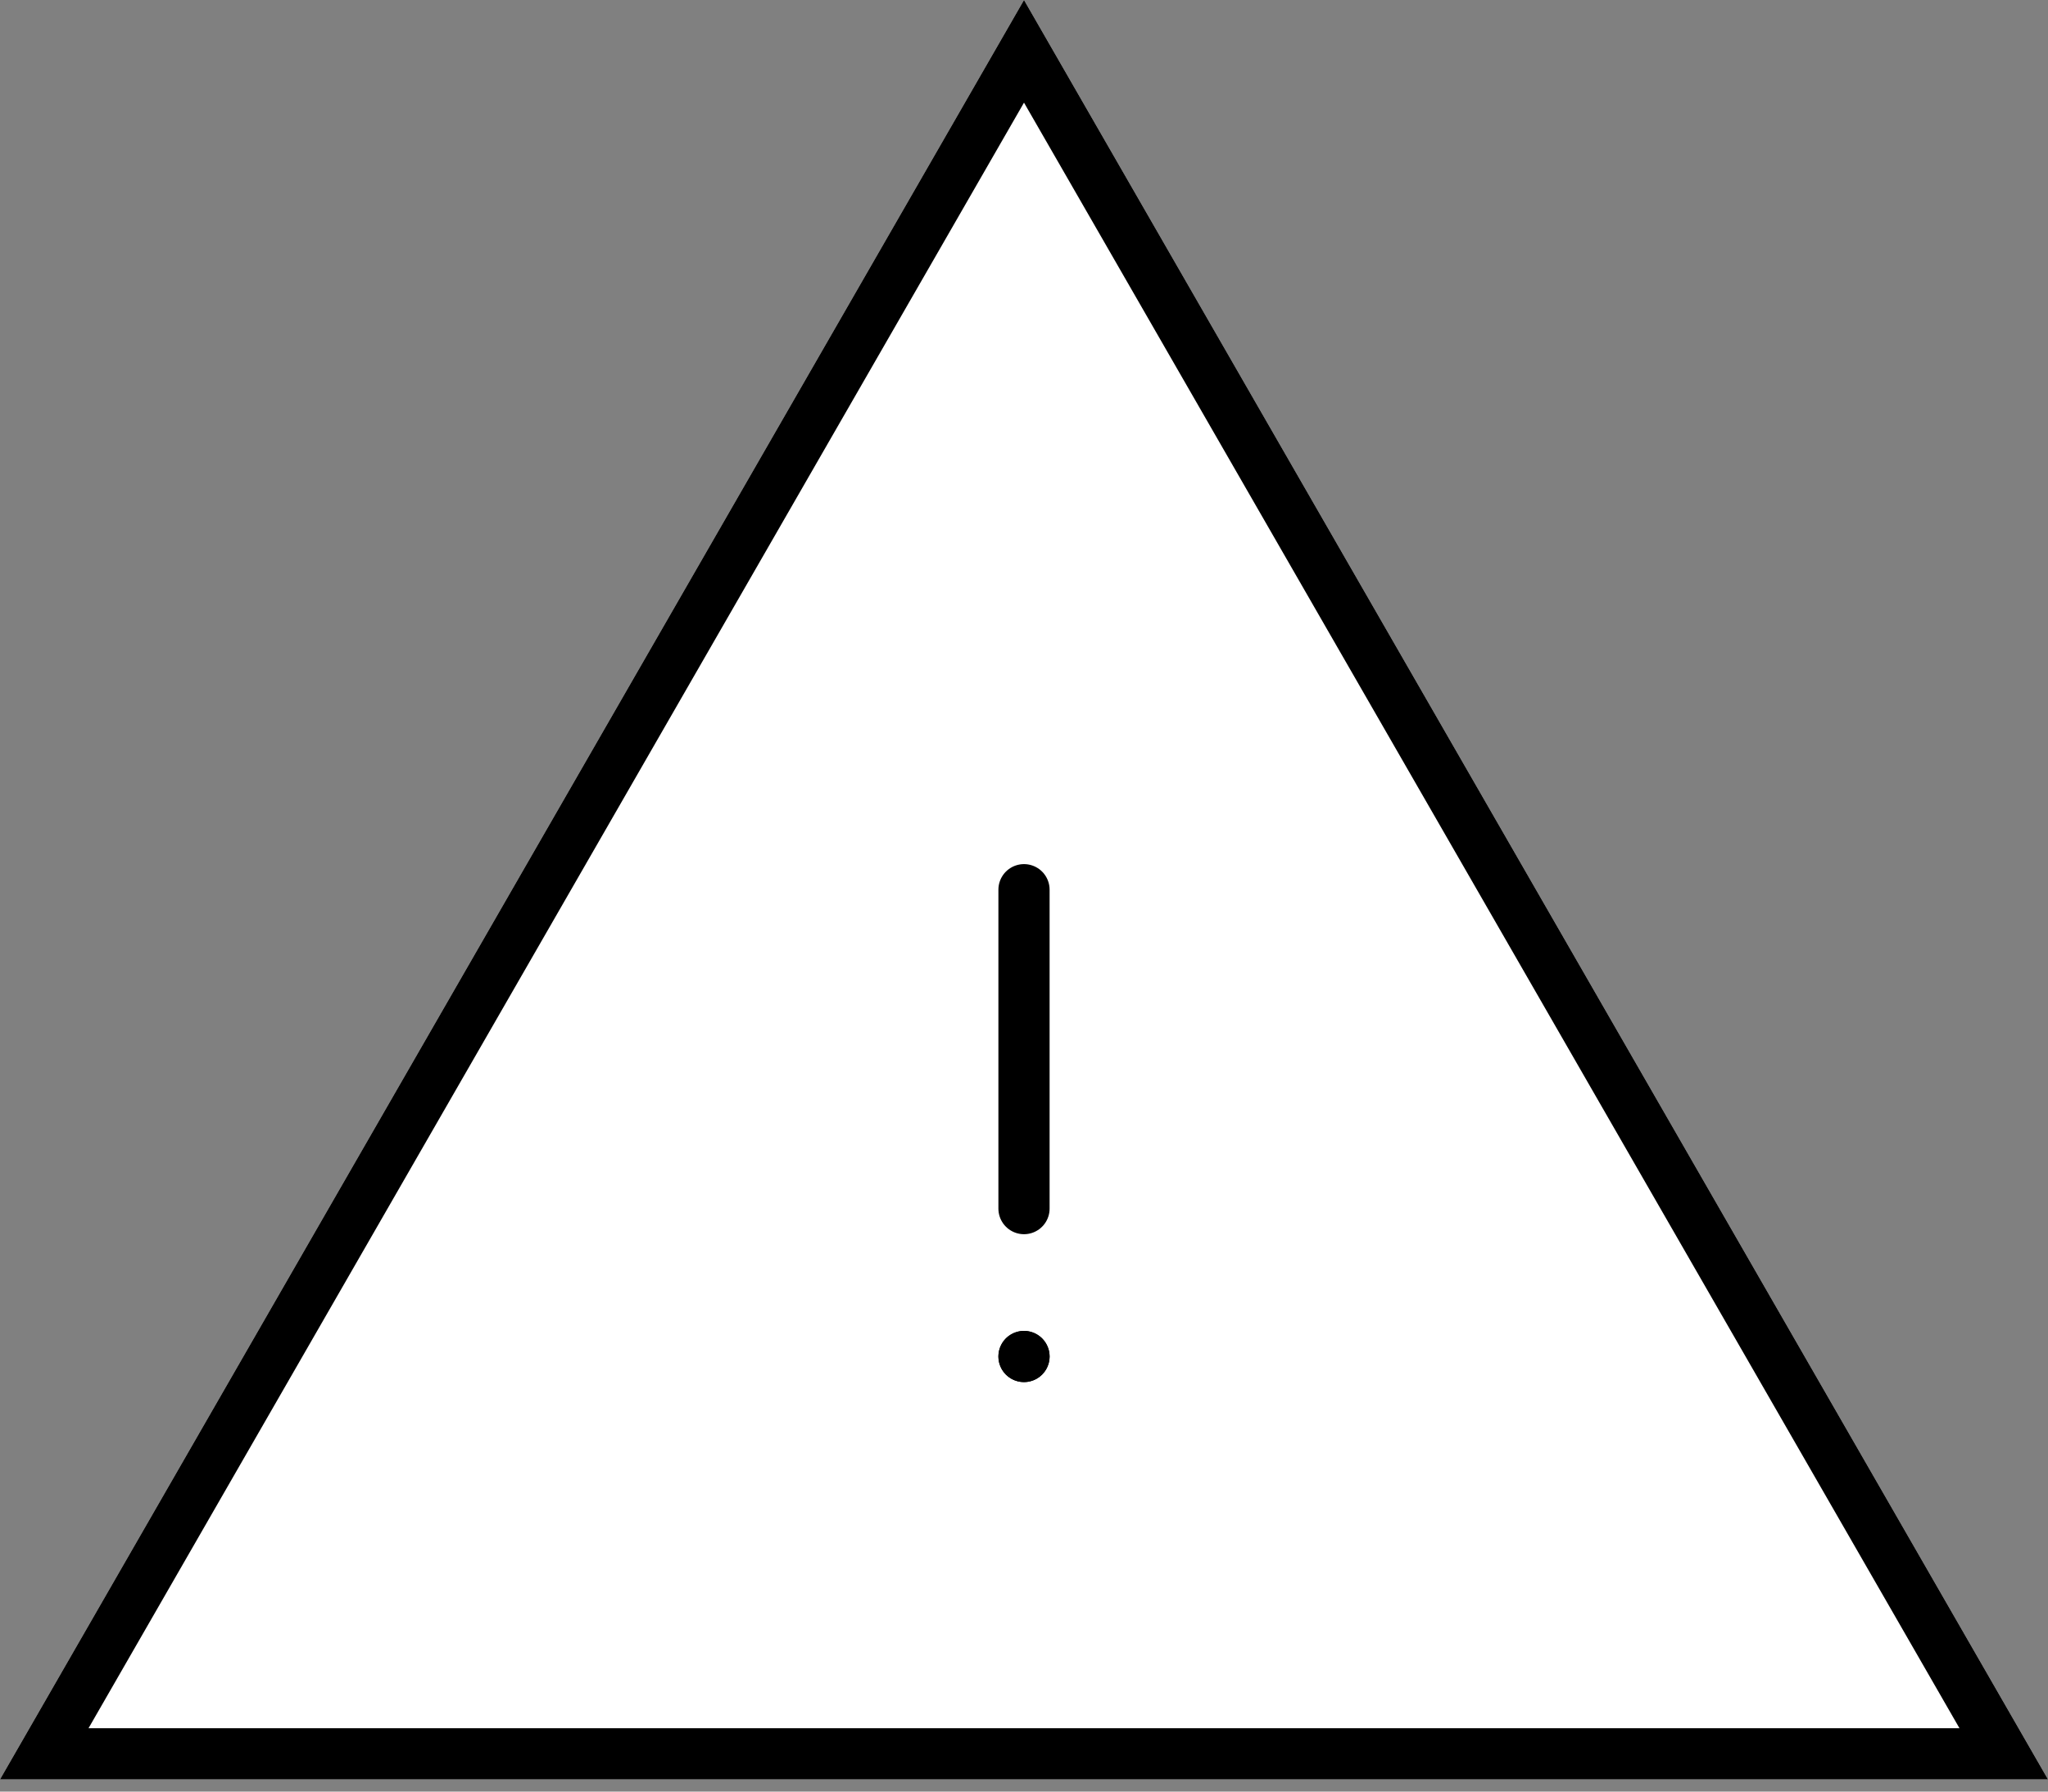 <svg xmlns="http://www.w3.org/2000/svg" width="80" height="70" viewBox="0 0 80 70"><rect x="0" y="0" width="80" height="70" fill="#808080" stroke="none"/><defs><clipPath id="4kcba"><path fill="#fff" d="M40 0l40 69.524H0z"/></clipPath><clipPath id="4kcbb"><path fill="#fff" d="M39 53a1 1 0 1 1 2 0 1 1 0 0 1-2 0z"/></clipPath></defs><g><g><g><path fill="#fff" d="M40 0l40 69.524H0z"/><path fill="none" stroke="#000" stroke-miterlimit="20" stroke-width="4" d="M40 0v0l40 69.524v0H0v0z" clip-path="url(&quot;#4kcba&quot;)"/></g><g><path fill="none" stroke="#000" stroke-linecap="round" stroke-miterlimit="20" stroke-width="2" d="M40 34.762v12.46"/></g><g><path d="M39 53a1 1 0 1 1 2 0 1 1 0 0 1-2 0z"/><path fill="none" stroke="#000" stroke-miterlimit="20" stroke-width="2" d="M39 53a1 1 0 1 1 2 0 1 1 0 0 1-2 0z" clip-path="url(&quot;#4kcbb&quot;)"/></g></g></g></svg>